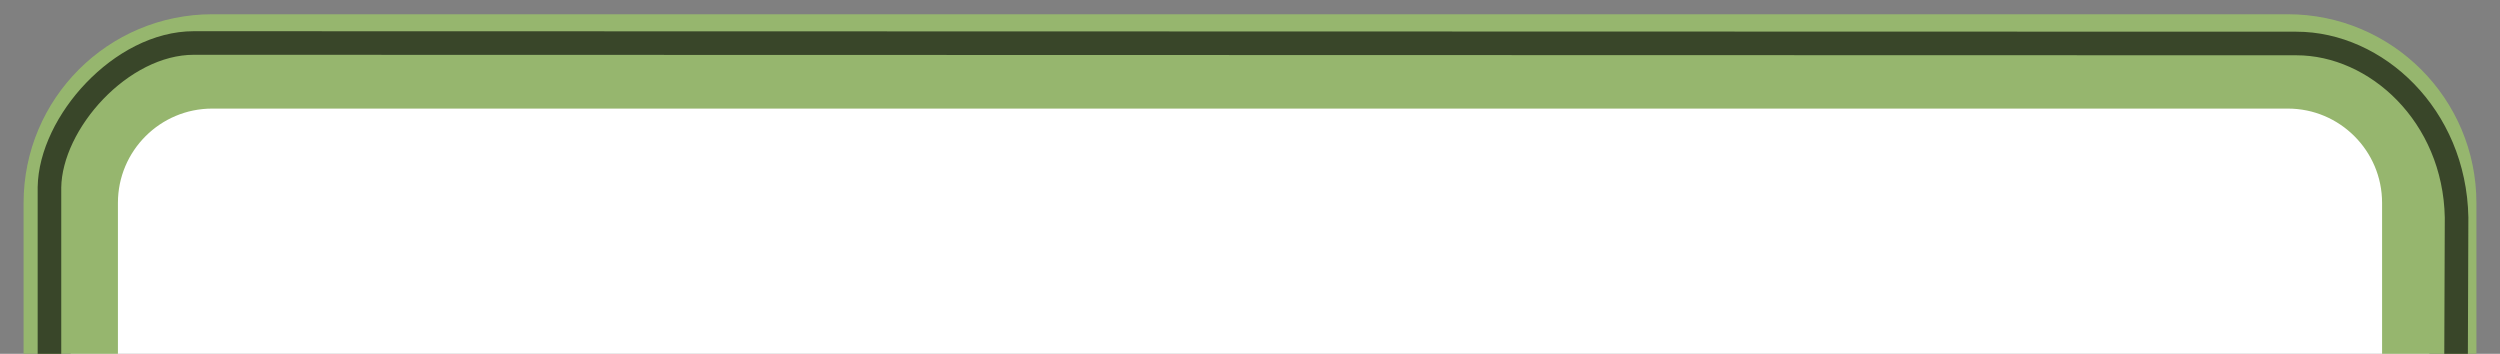﻿<?xml version="1.0" encoding="utf-8"?>
<!DOCTYPE svg PUBLIC "-//W3C//DTD SVG 1.1//EN" "http://www.w3.org/Graphics/SVG/1.1/DTD/svg11.dtd">
<svg xmlns="http://www.w3.org/2000/svg" xmlns:xlink="http://www.w3.org/1999/xlink" version="1.1" baseProfile="full" width="106" height="15" viewBox="0 0 106.00 15.00" enable-background="new 0 0 106.00 15.00" xml:space="preserve">
	<rect x="0" y="0" width="106.00" height="15.00" fill="#808080" stroke="none"/>
	<path fill="#FFFFFF" fill-opacity="1" stroke-width="4" stroke-linejoin="round" stroke="#96B66E" stroke-opacity="1" d="M 97,102.604L 9,102.604C 5.686,102.604 3,99.918 3,96.604L 3,26.604L 3,8.604C 3,5.29 5.686,2.604 9,2.604L 97,2.604C 100.314,2.604 103,5.29 103,8.604L 103,26.604L 103,96.604C 103,99.918 100.314,102.604 97,102.604 Z "/>
	<path fill="none" stroke-linejoin="round" stroke="#394629" stroke-opacity="1" d="M 96.492,103.781L 8.868,103.802C 5.534,103.761 2.118,99.636 2.118,96.802L 2.097,26.303L 2.097,7.944C 2.138,5.199 5.138,1.824 8.217,1.823L 97.367,1.844C 100.747,1.844 104.076,4.886 104.159,9.219L 104.096,26.303L 104.117,96.594C 104.117,100.281 99.872,103.781 96.492,103.781 Z "/>
</svg>
